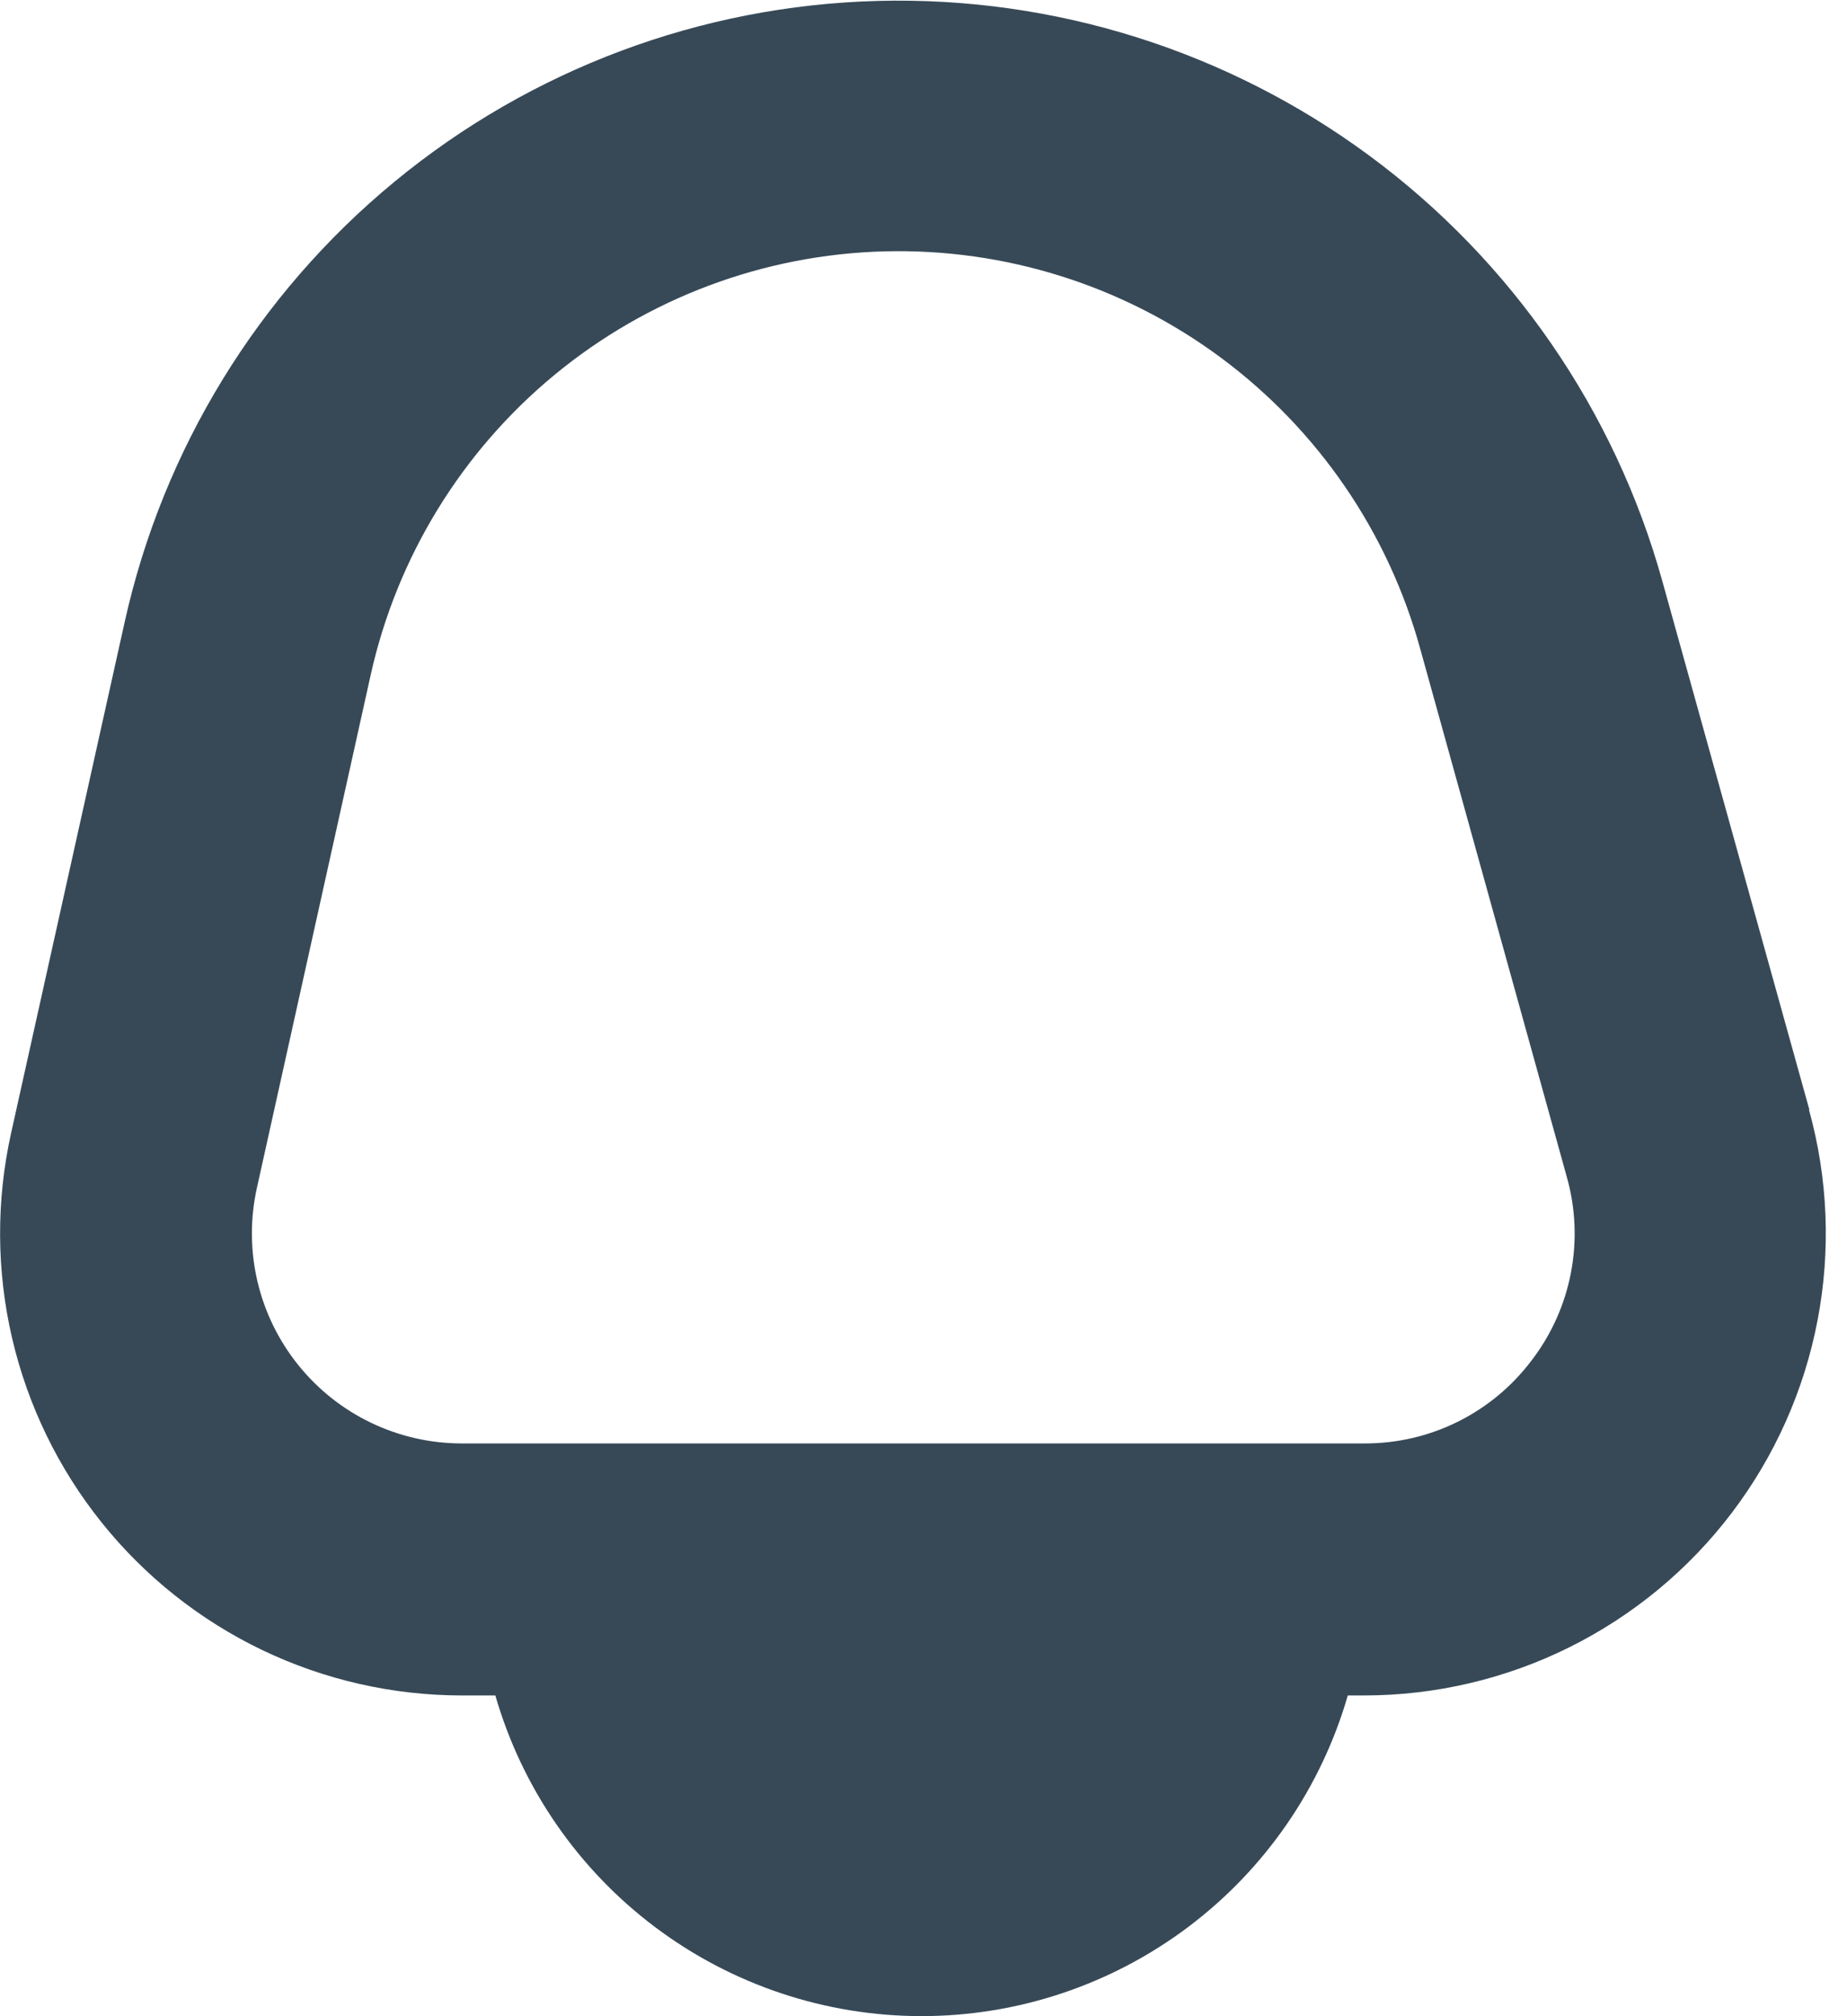 <svg width="44" height="48" viewBox="0 0 44 48" fill="none" xmlns="http://www.w3.org/2000/svg" xmlns:xlink="http://www.w3.org/1999/xlink">
<path d="M43.104,26.42L39.6,13.832C38.47,9.776 36.016,6.214 32.63,3.712C29.243,1.21 25.117,-0.089 20.908,0.022C16.699,0.133 12.648,1.648 9.398,4.326C6.148,7.003 3.886,10.69 2.972,14.8L0.264,26.978C-0.093,28.586 -0.085,30.253 0.288,31.857C0.662,33.461 1.39,34.961 2.421,36.246C3.451,37.531 4.757,38.568 6.242,39.281C7.727,39.993 9.353,40.363 11,40.364L11.8,40.364C12.436,42.565 13.771,44.499 15.602,45.876C17.433,47.253 19.663,47.998 21.954,47.998C24.245,47.998 26.474,47.253 28.306,45.876C30.137,44.499 31.471,42.565 32.108,40.364L32.494,40.364C34.19,40.364 35.863,39.972 37.382,39.219C38.901,38.465 40.226,37.371 41.252,36.021C42.278,34.671 42.979,33.102 43.298,31.436C43.618,29.771 43.548,28.054 43.094,26.42L43.104,26.42ZM36.486,32.388C36.022,33.004 35.42,33.504 34.729,33.847C34.037,34.19 33.276,34.367 32.504,34.364L11,34.364C10.251,34.364 9.512,34.195 8.837,33.871C8.163,33.548 7.569,33.076 7.101,32.492C6.632,31.908 6.301,31.227 6.131,30.498C5.961,29.768 5.958,29.011 6.12,28.28L8.828,16.08C9.45,13.272 10.993,10.753 13.212,8.923C15.431,7.094 18.198,6.059 21.073,5.984C23.948,5.91 26.765,6.798 29.077,8.51C31.388,10.221 33.061,12.656 33.828,15.428L37.324,28.016C37.535,28.759 37.569,29.542 37.423,30.301C37.278,31.06 36.957,31.775 36.486,32.388L36.486,32.388Z" fill="#374957"/>
</svg>
